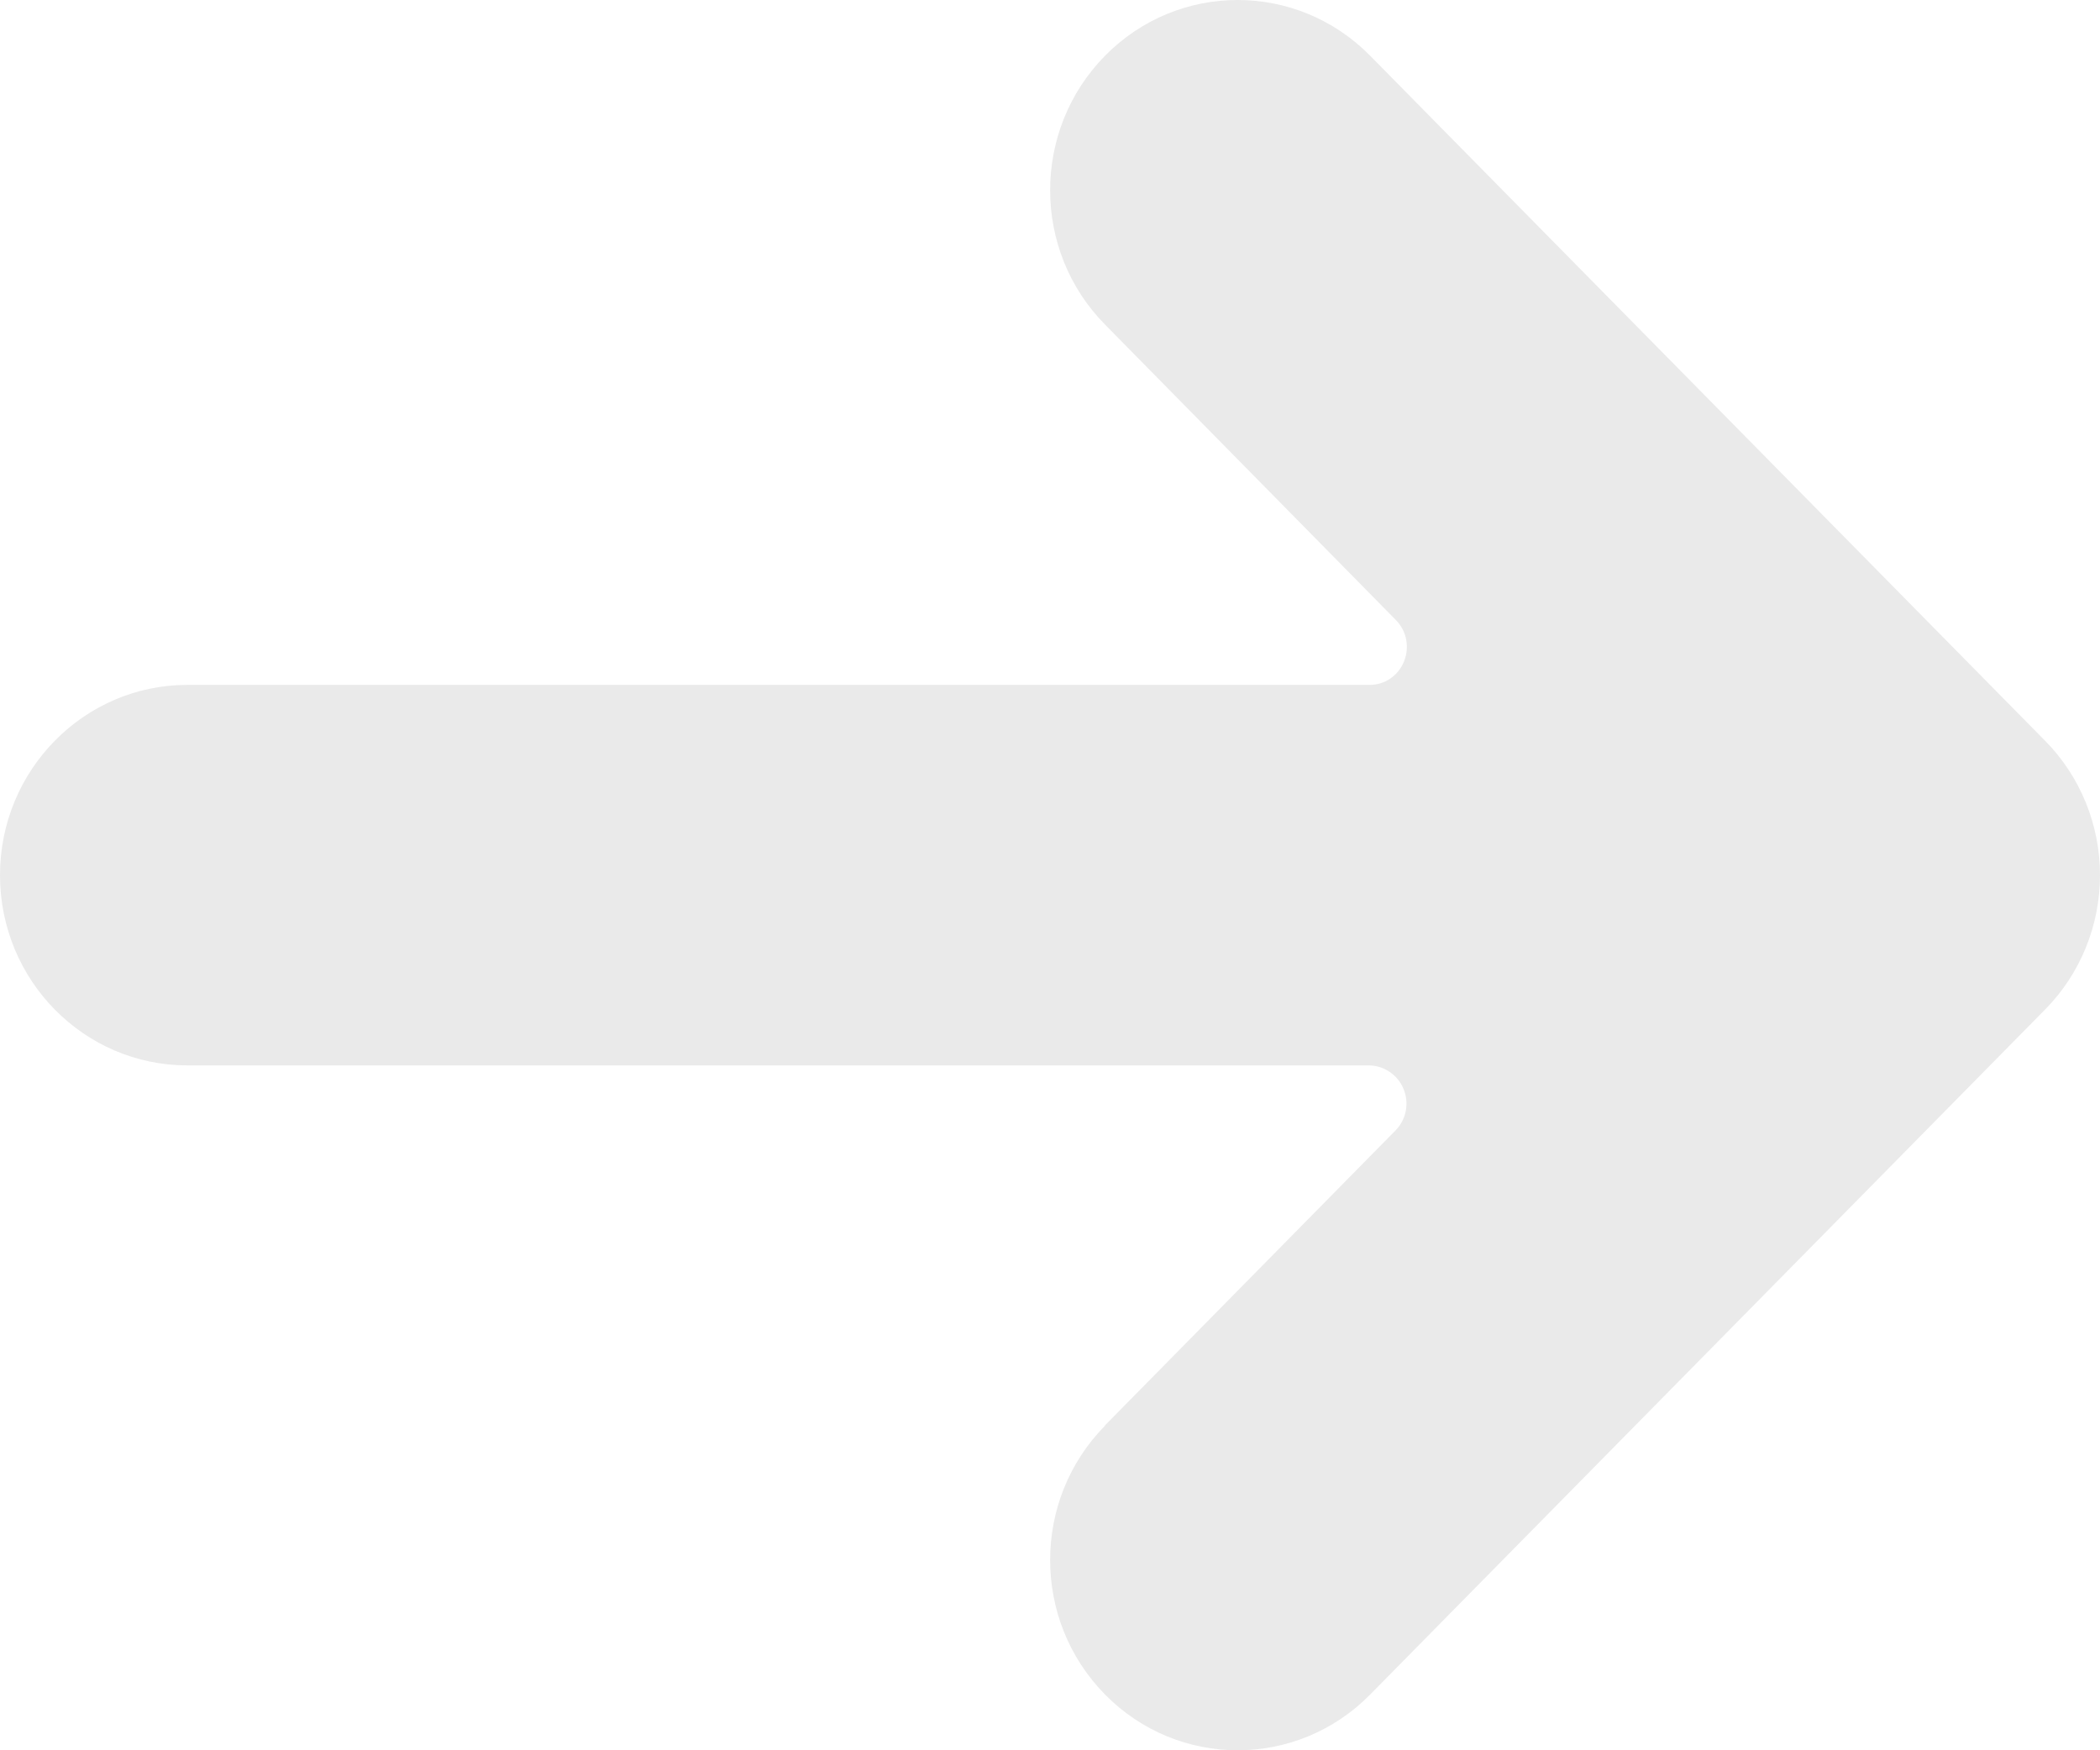 <?xml version="1.0" encoding="UTF-8"?>
<svg width="12px" height="10px" viewBox="0 0 12 10" version="1.1" xmlns="http://www.w3.org/2000/svg" xmlns:xlink="http://www.w3.org/1999/xlink">
    <title>navigation-right-circle-1-alternate-1@3x</title>
    <g id="Web" stroke="none" stroke-width="1" fill="none" fill-rule="evenodd">
        <g id="Typo" transform="translate(-1234, -272)" fill="#EAEAEA" fill-rule="nonzero">
            <g id="navigation-right-circle-1-alternate-1" transform="translate(1234, 272)">
                <path d="M6.313,8.145 L7.975,6.458 C8.036,6.396 8.054,6.302 8.02,6.221 C7.987,6.141 7.909,6.088 7.823,6.087 L1.071,6.087 C0.48,6.087 0,5.601 0,5 C0,4.4 0.48,3.913 1.071,3.913 L7.825,3.913 C7.912,3.914 7.99,3.861 8.023,3.779 C8.056,3.698 8.038,3.604 7.976,3.542 L6.315,1.855 C5.896,1.431 5.896,0.743 6.315,0.318 C6.733,-0.106 7.411,-0.106 7.829,0.318 L11.686,4.232 C11.887,4.435 12,4.712 12,5 C12,5.288 11.887,5.565 11.686,5.768 L7.829,9.682 C7.411,10.106 6.733,10.106 6.315,9.682 C5.896,9.257 5.896,8.569 6.315,8.145 L6.313,8.145 Z" id="Path"></path>
            </g>
        </g>
    </g>
</svg>